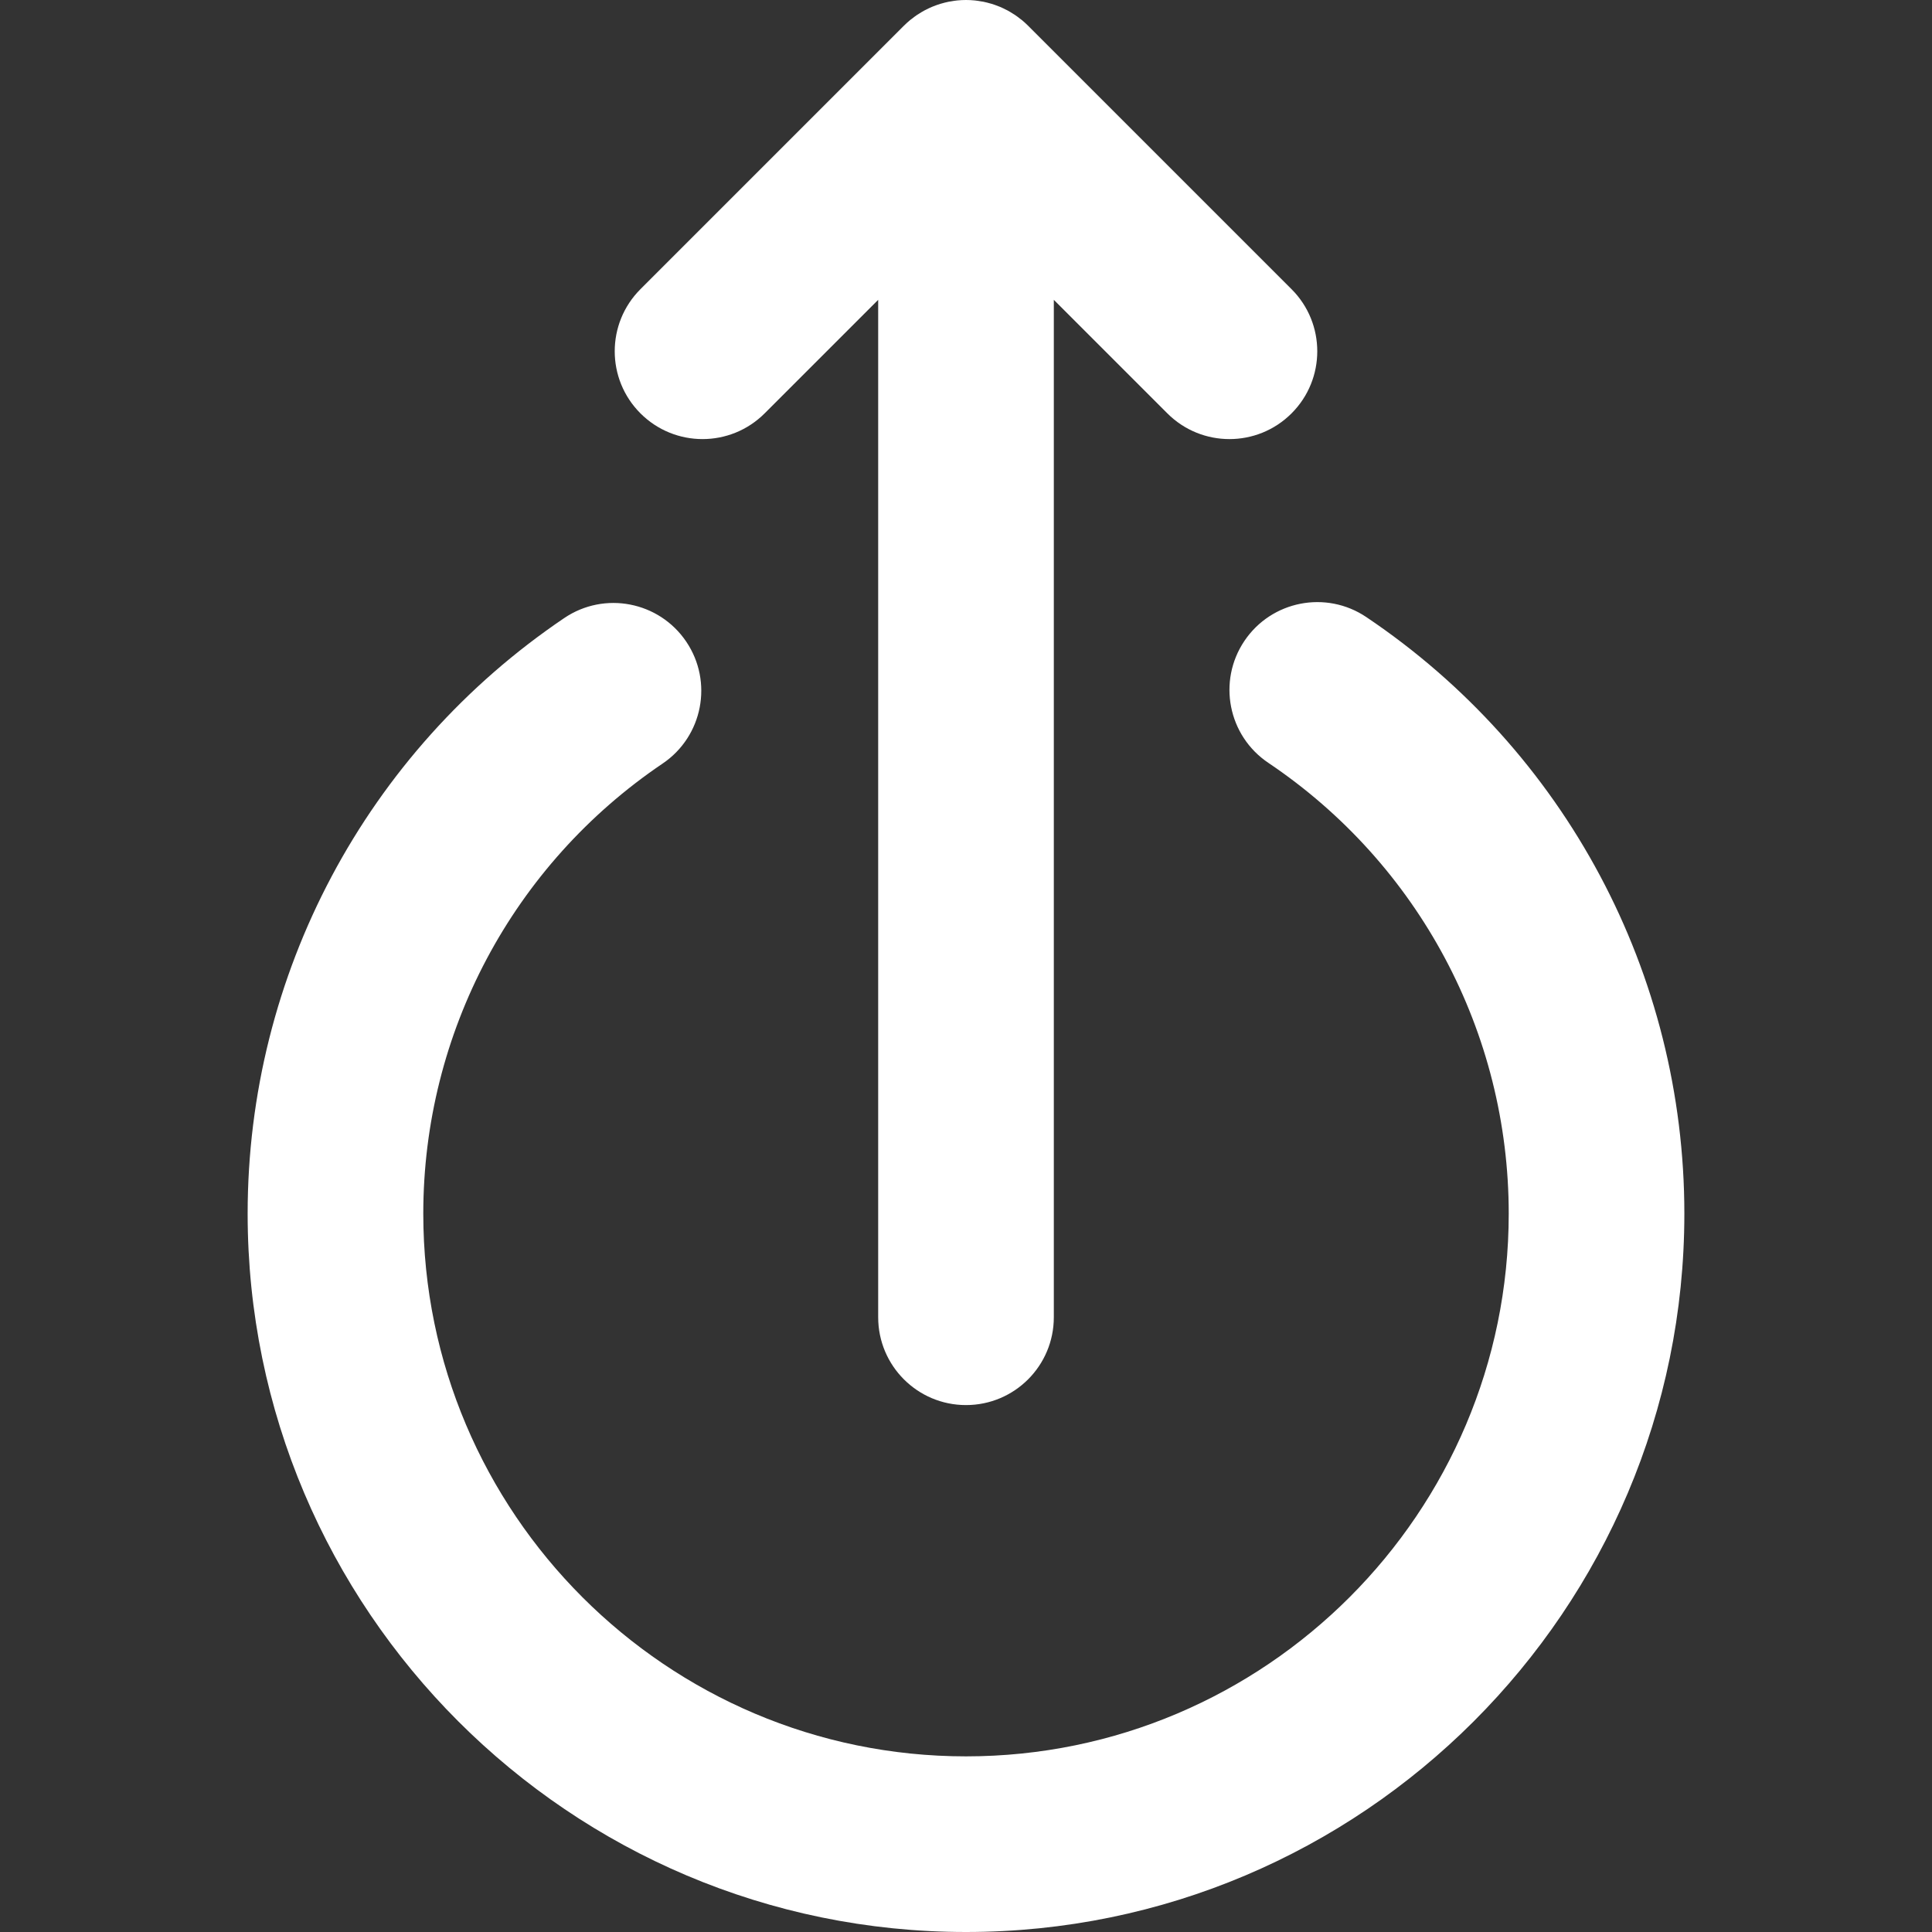 <svg width="200" height="200" viewBox="0 0 200 200" fill="none" xmlns="http://www.w3.org/2000/svg">
<rect x="0" y="0" width="200" height="200" fill="#333333" stroke="none"/>
<g clip-path="url(#clip0)">
<path d="M90.909 31.038L90.909 136.362C90.909 141.383 94.979 145.453 100 145.453C105.021 145.453 109.091 141.383 109.091 136.362L109.091 31.038L120.844 42.792C124.394 46.342 130.15 46.342 133.701 42.792C137.251 39.243 137.251 33.487 133.701 29.936L106.43 2.665C106.219 2.454 105.999 2.255 105.769 2.066C105.713 2.02 105.652 1.981 105.594 1.936C105.418 1.797 105.241 1.661 105.054 1.536C105 1.499 104.942 1.47 104.887 1.434C104.692 1.309 104.495 1.187 104.29 1.076C104.249 1.055 104.206 1.038 104.165 1.016C103.943 0.902 103.718 0.792 103.485 0.695C103.456 0.683 103.426 0.675 103.397 0.663C103.152 0.564 102.904 0.473 102.649 0.395C102.617 0.385 102.584 0.379 102.551 0.37C102.301 0.297 102.048 0.23 101.789 0.178C101.712 0.163 101.633 0.156 101.555 0.142C101.341 0.105 101.126 0.067 100.907 0.046C100.607 0.015 100.304 -1.57619e-06 100 -1.58949e-06C99.696 -1.60279e-06 99.393 0.015 99.092 0.046C98.87 0.067 98.654 0.106 98.438 0.143C98.362 0.156 98.285 0.163 98.211 0.178C97.95 0.23 97.695 0.297 97.442 0.371C97.412 0.38 97.381 0.385 97.351 0.395C97.094 0.473 96.844 0.564 96.597 0.664C96.57 0.675 96.542 0.683 96.515 0.695C96.281 0.792 96.054 0.902 95.83 1.018C95.791 1.038 95.75 1.055 95.71 1.076C95.504 1.187 95.305 1.31 95.108 1.437C95.055 1.471 94.998 1.5 94.946 1.535C94.759 1.661 94.581 1.798 94.404 1.936C94.347 1.981 94.287 2.02 94.231 2.065C94.001 2.255 93.781 2.454 93.57 2.664L66.299 29.935C64.524 31.71 63.636 34.037 63.636 36.364C63.636 38.69 64.524 41.017 66.299 42.791C69.85 46.342 75.605 46.342 79.156 42.791L90.909 31.038Z" fill="white"/>
<path d="M174.364 125.636C174.364 100.821 162.054 77.734 141.435 63.876C137.269 61.076 131.62 62.184 128.819 66.351C126.019 70.518 127.126 76.166 131.294 78.967C146.879 89.441 156.183 106.887 156.183 125.636C156.182 156.614 130.979 181.818 100 181.818C69.021 181.818 43.818 156.614 43.818 125.636C43.818 106.942 53.08 89.524 68.594 79.043C72.755 76.231 73.848 70.582 71.038 66.421C68.227 62.261 62.576 61.166 58.416 63.977C37.89 77.844 25.636 100.894 25.636 125.636C25.636 166.64 58.995 200 100 200C141.005 200 174.364 166.64 174.364 125.636Z" fill="white"/>
</g>
<defs>
<clipPath id="clip0">
<rect width="200" height="200" fill="white"/>
</clipPath>
</defs>
</svg>

